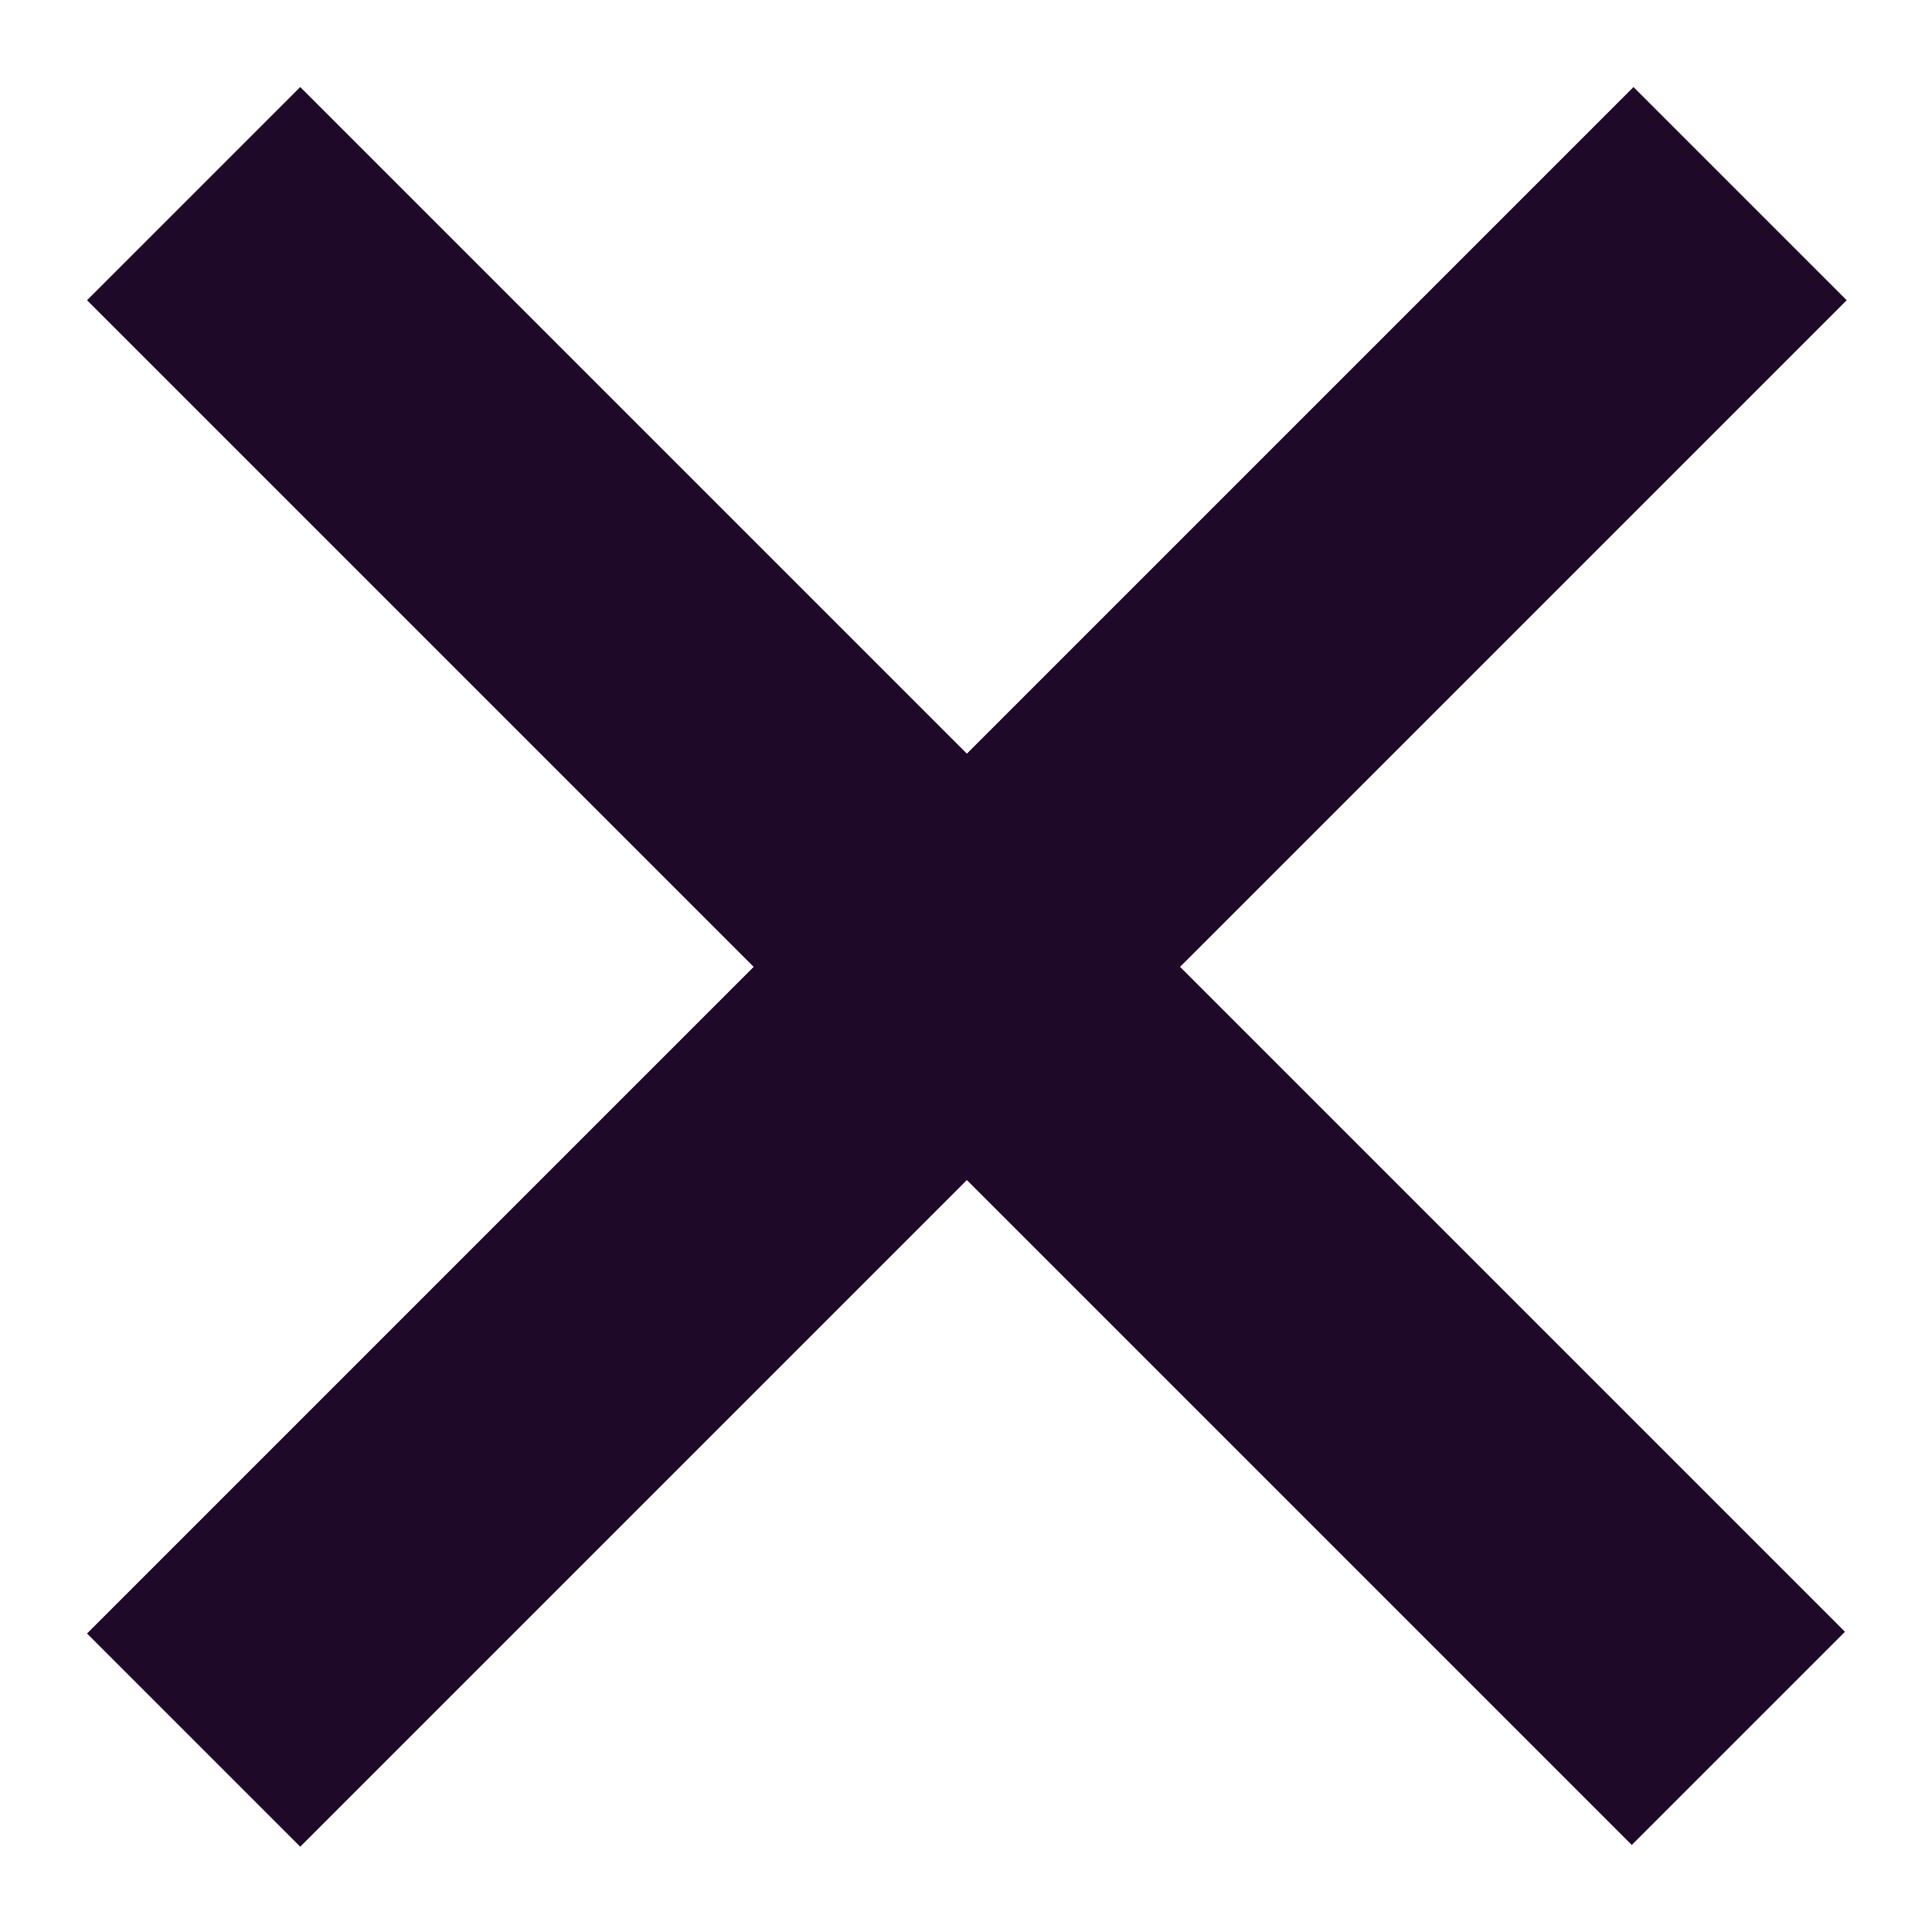<svg width="20" height="20" viewBox="0 0 20 20" fill="none" xmlns="http://www.w3.org/2000/svg">
<path d="M0.901 16.91L7.802 10.009L0.901 3.108L3.108 0.901L10.009 7.802L16.91 0.901L19.117 3.108L12.216 10.009L19.099 16.892L16.892 19.099L10.009 12.216L3.108 19.117L0.901 16.91Z" fill="#1F0929"/>
</svg>
